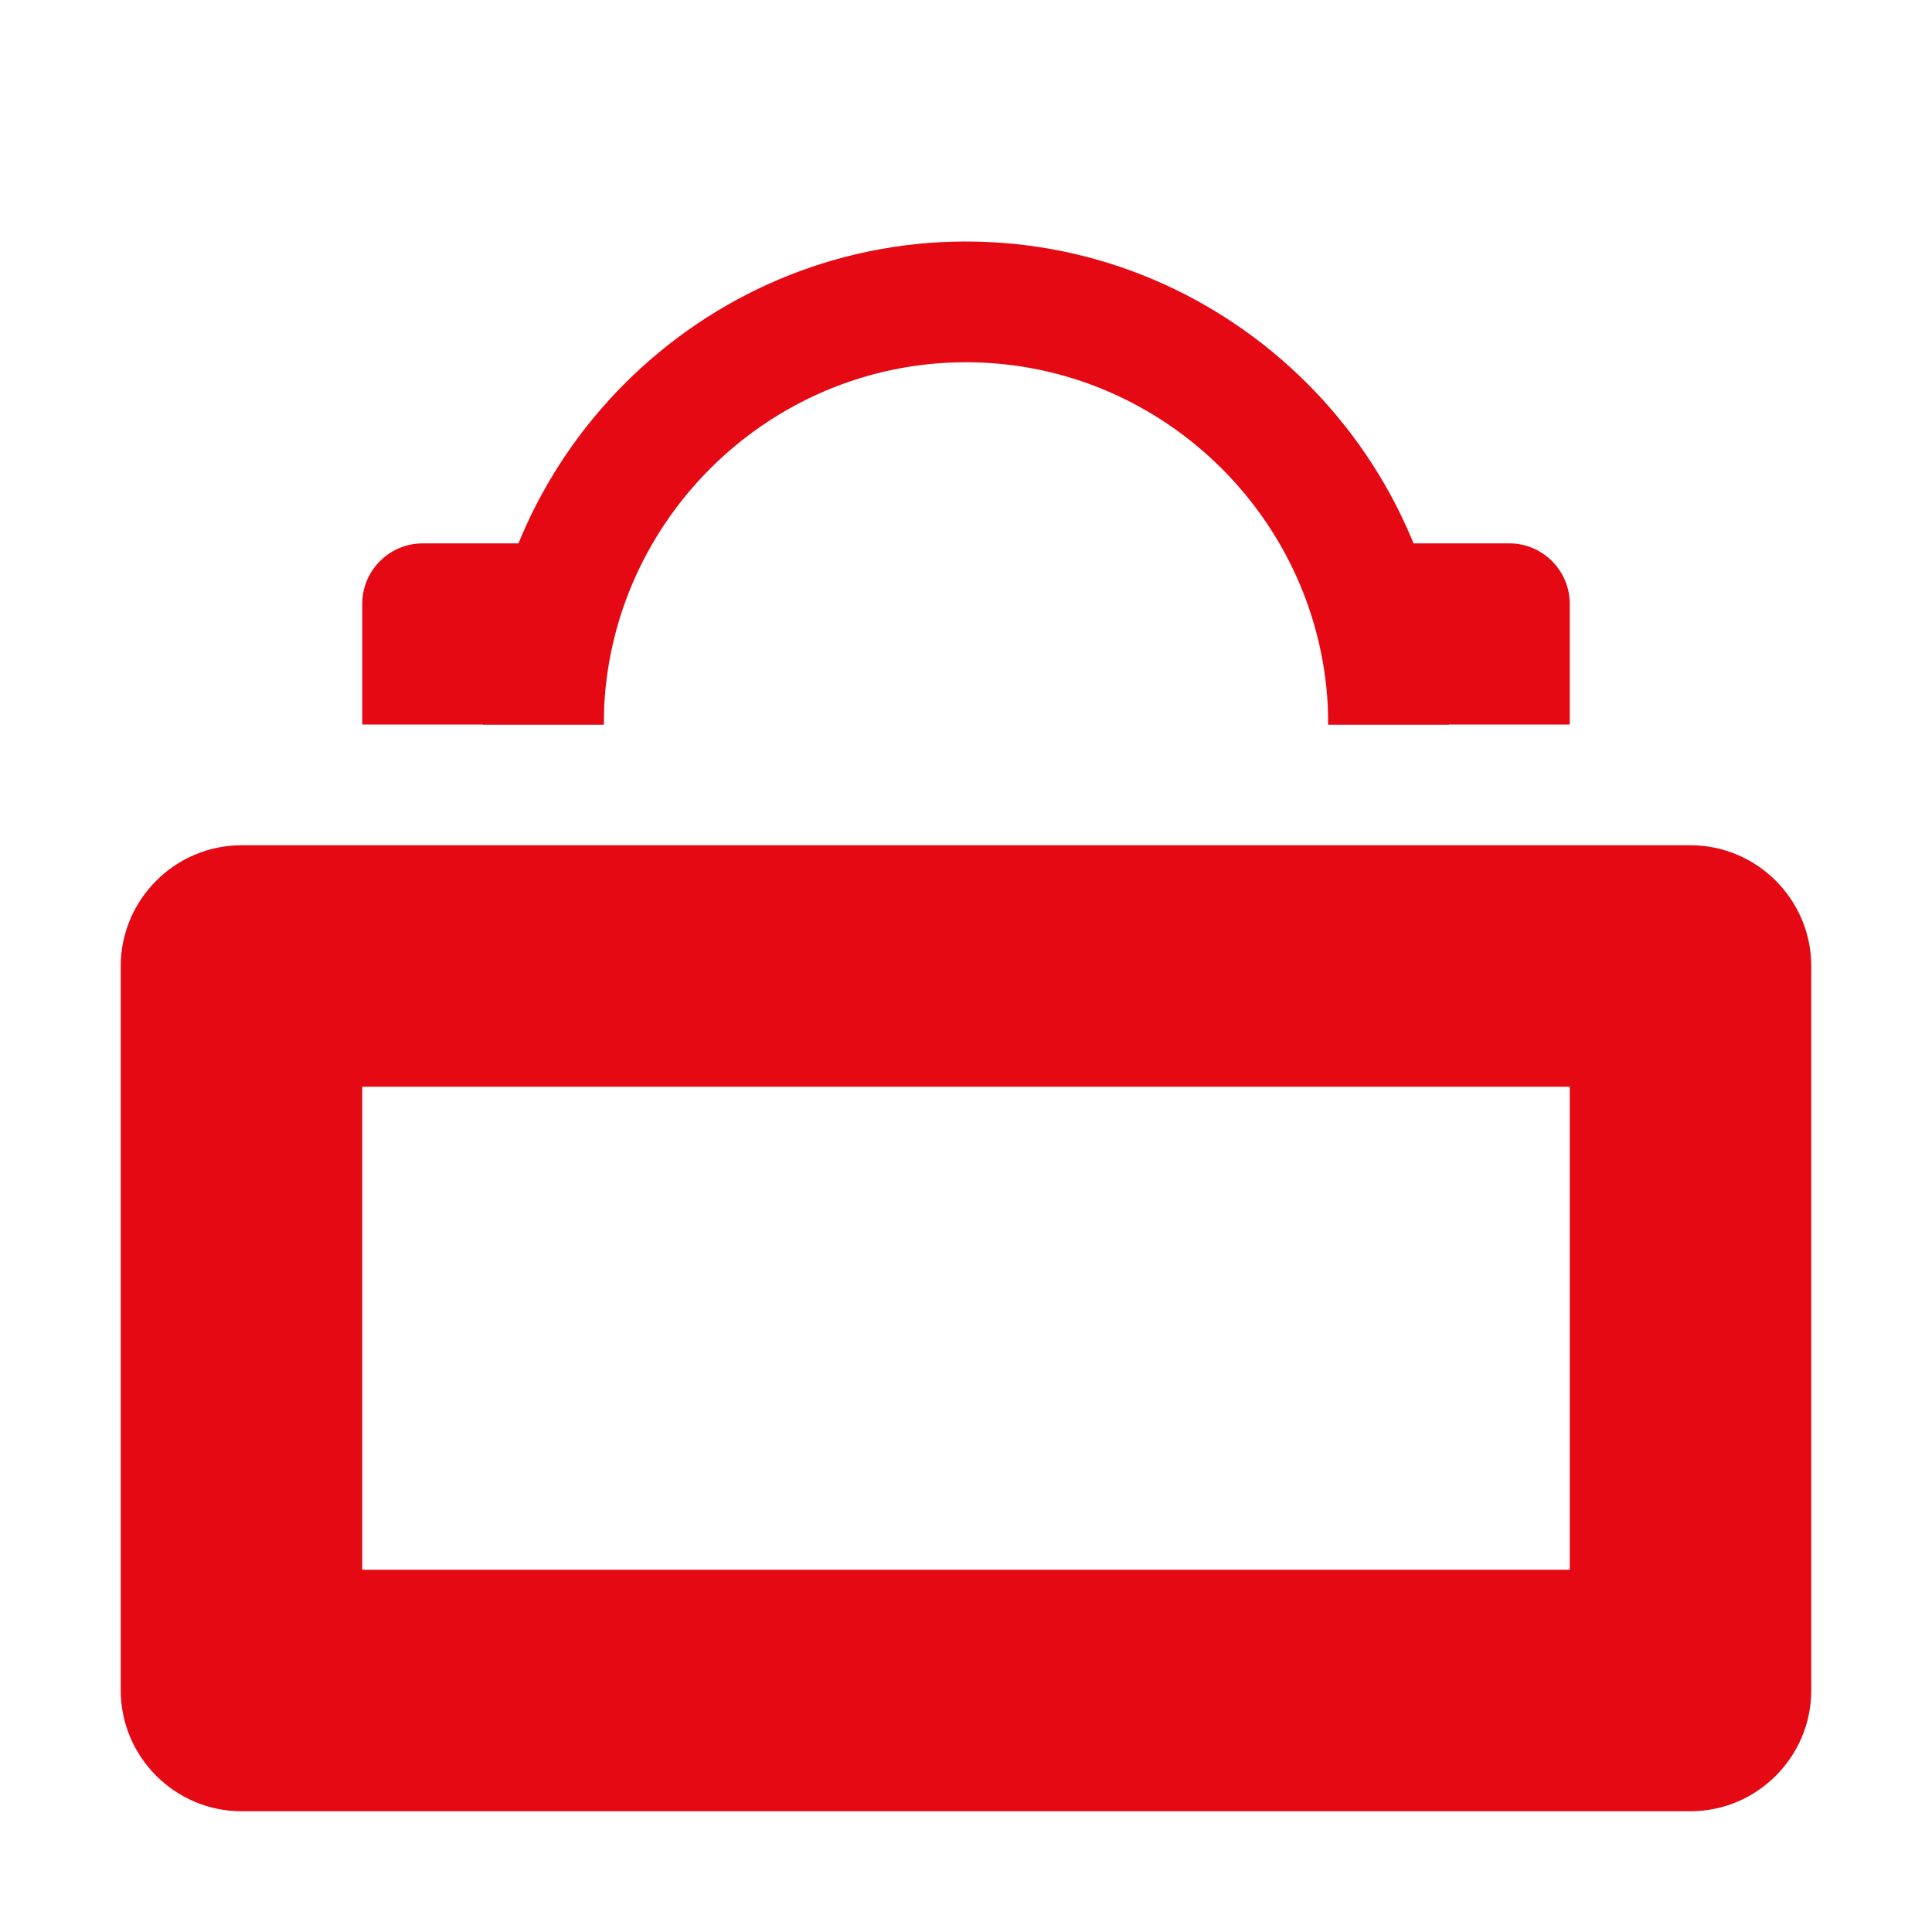 <svg xmlns="http://www.w3.org/2000/svg" viewBox="0 0 64 64" fill="#E50914">
    <path d="M52 20c0-1.1-.9-2-2-2h-4c-1.1 0-2 .9-2 2v4h8v-4zM20 20c0-1.1-.9-2-2-2h-4c-1.1 0-2 .9-2 2v4h8v-4z"/>
    <path d="M56 28H8c-2.2 0-4 1.8-4 4v24c0 2.2 1.8 4 4 4h48c2.2 0 4-1.8 4-4V32c0-2.2-1.8-4-4-4zm-4 24H12V36h40v16z"/>
    <path d="M32 12c-6.6 0-12 5.4-12 12h24c0-6.6-5.4-12-12-12zm0-4c8.8 0 16 7.2 16 16H16c0-8.8 7.2-16 16-16z"/>
</svg>
